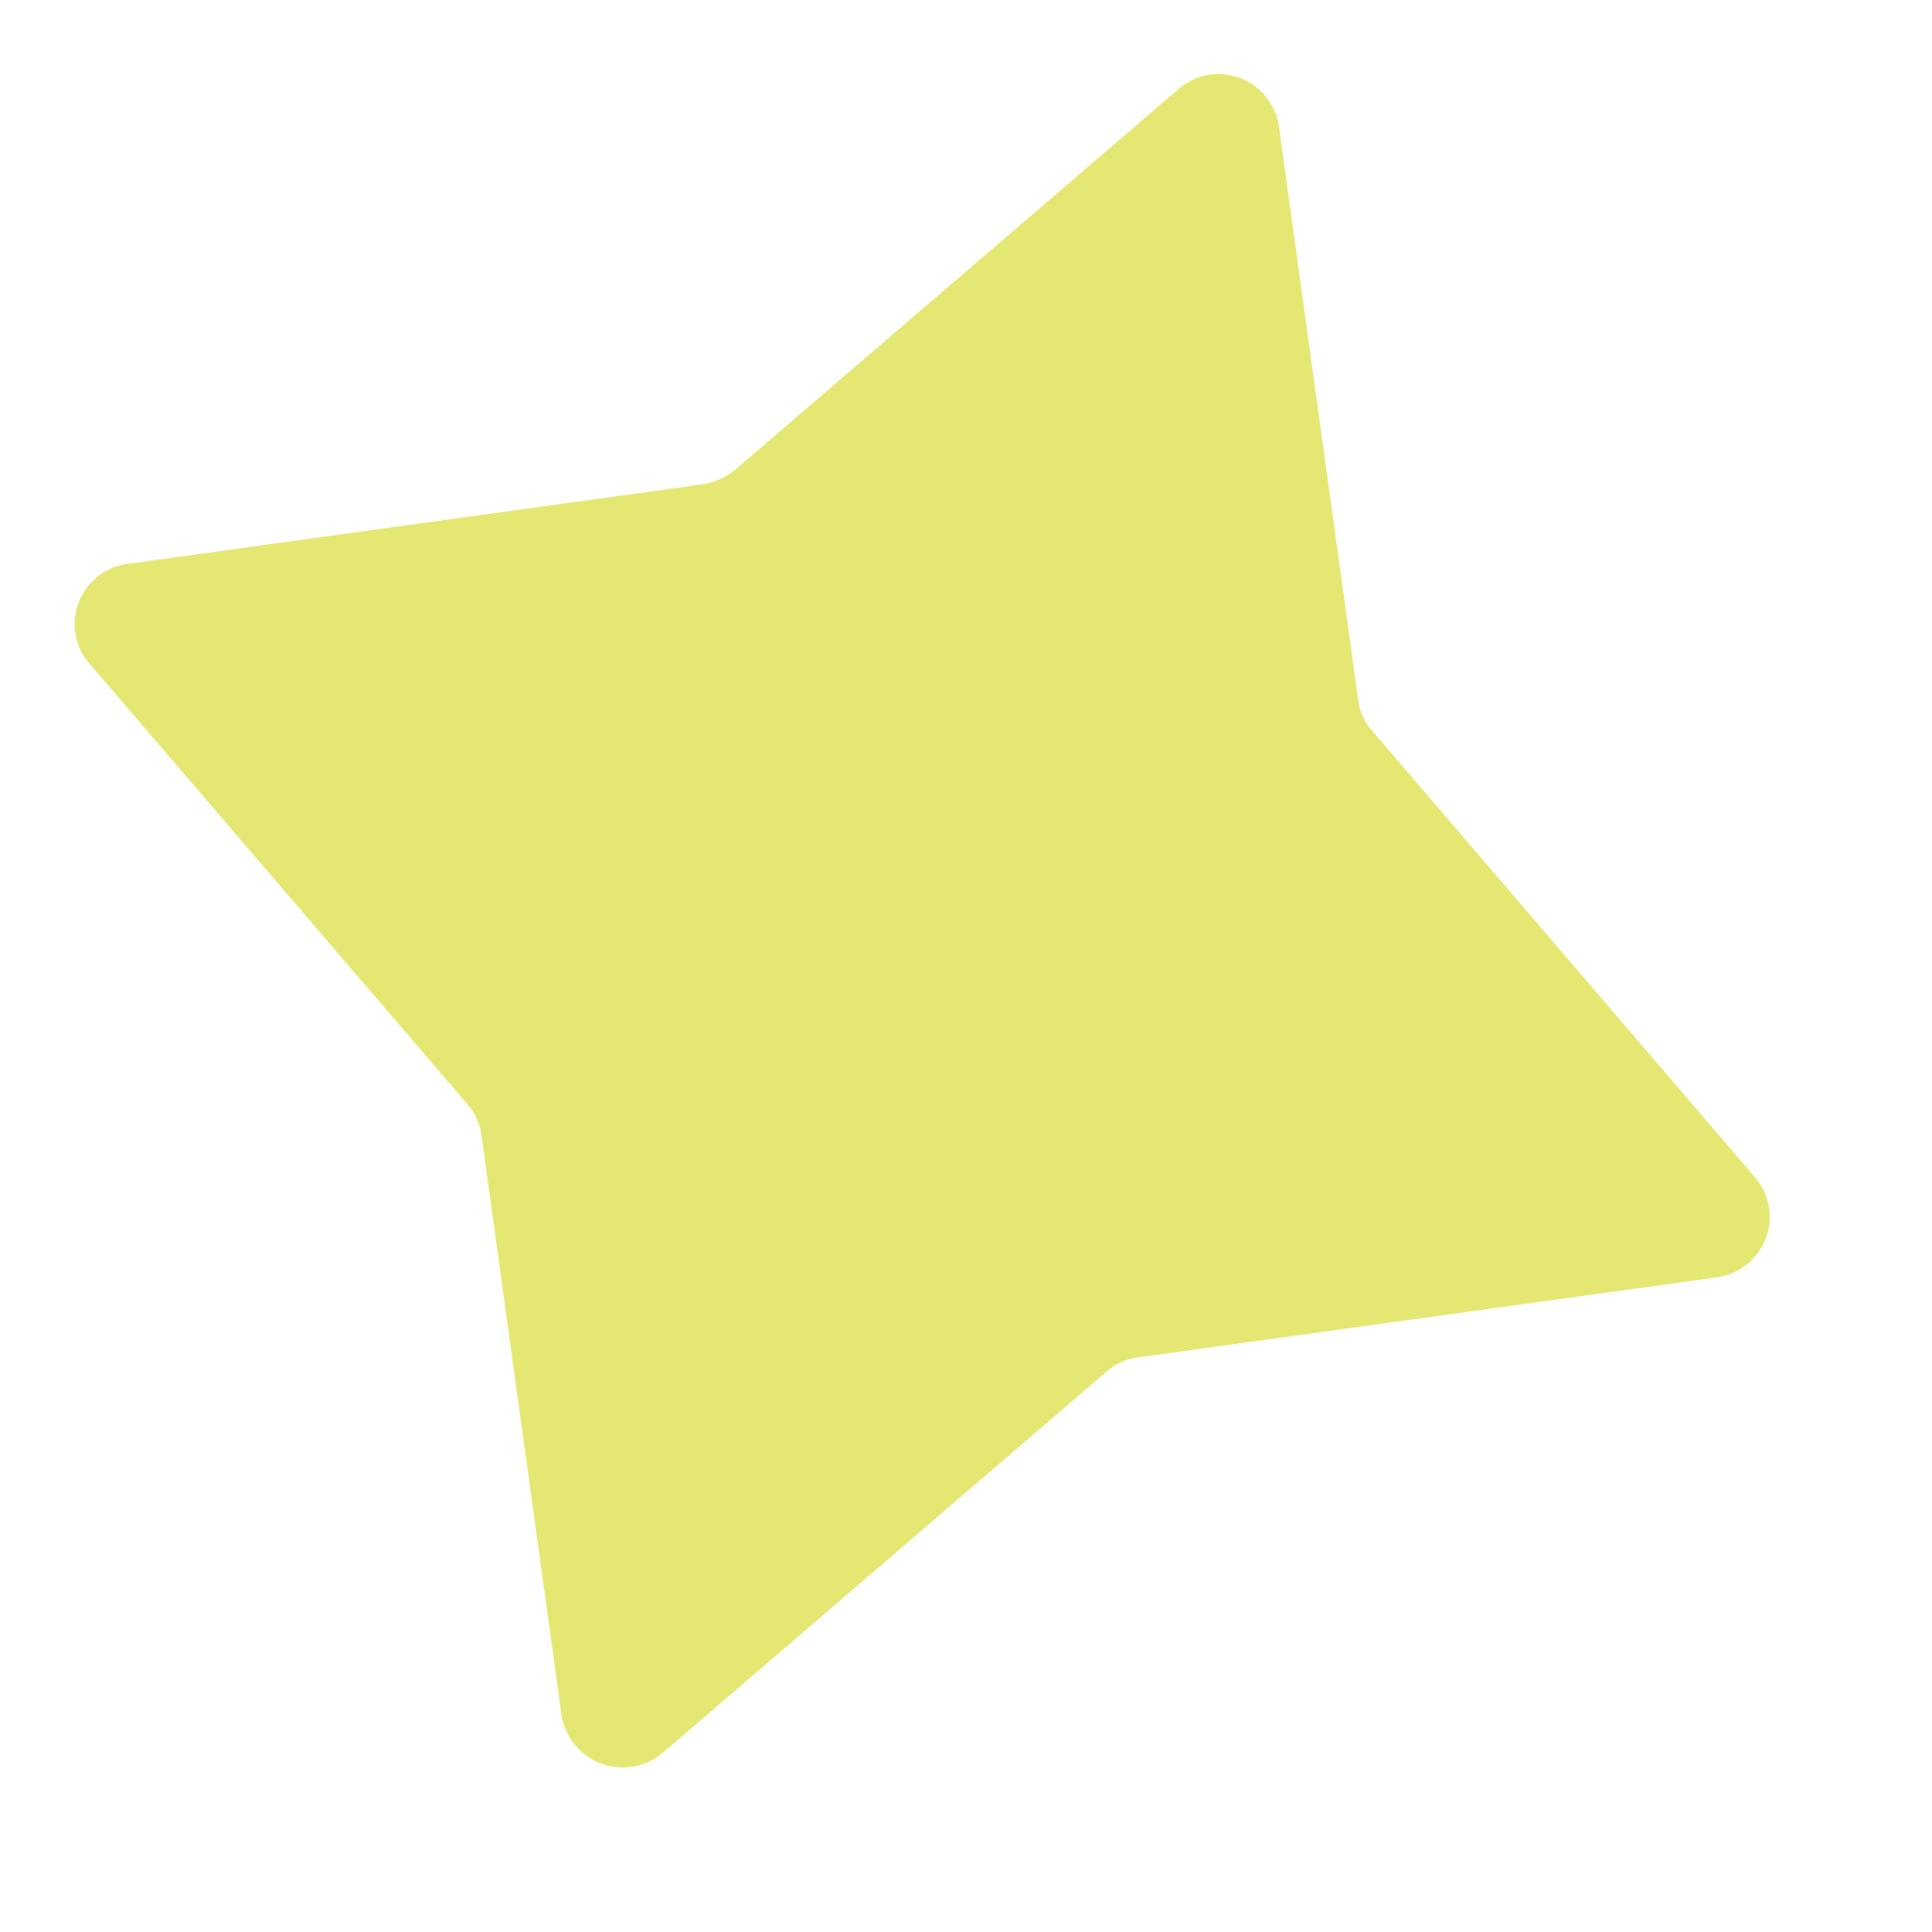 <svg xmlns="http://www.w3.org/2000/svg" width="10" height="10" viewBox="0 0 10 10" fill="none"><script xmlns=""/>
<path d="M7.108 3.789L9.08 6.089C9.158 6.176 9.181 6.3 9.14 6.41C9.098 6.519 9 6.597 8.883 6.612L5.89 7.026C5.829 7.033 5.772 7.059 5.727 7.1L3.429 9.074C3.34 9.148 3.218 9.169 3.11 9.128C3.002 9.087 2.924 8.991 2.906 8.876L2.492 5.876C2.484 5.816 2.458 5.759 2.418 5.714L0.445 3.414C0.383 3.327 0.369 3.213 0.409 3.114C0.449 3.014 0.537 2.941 0.643 2.921L3.641 2.506C3.701 2.496 3.757 2.471 3.804 2.432L6.102 0.459C6.19 0.384 6.311 0.362 6.419 0.404C6.527 0.445 6.604 0.542 6.62 0.656L7.034 3.651C7.047 3.702 7.072 3.75 7.108 3.789Z" fill="#E4E873"/>
<script xmlns=""/></svg>
